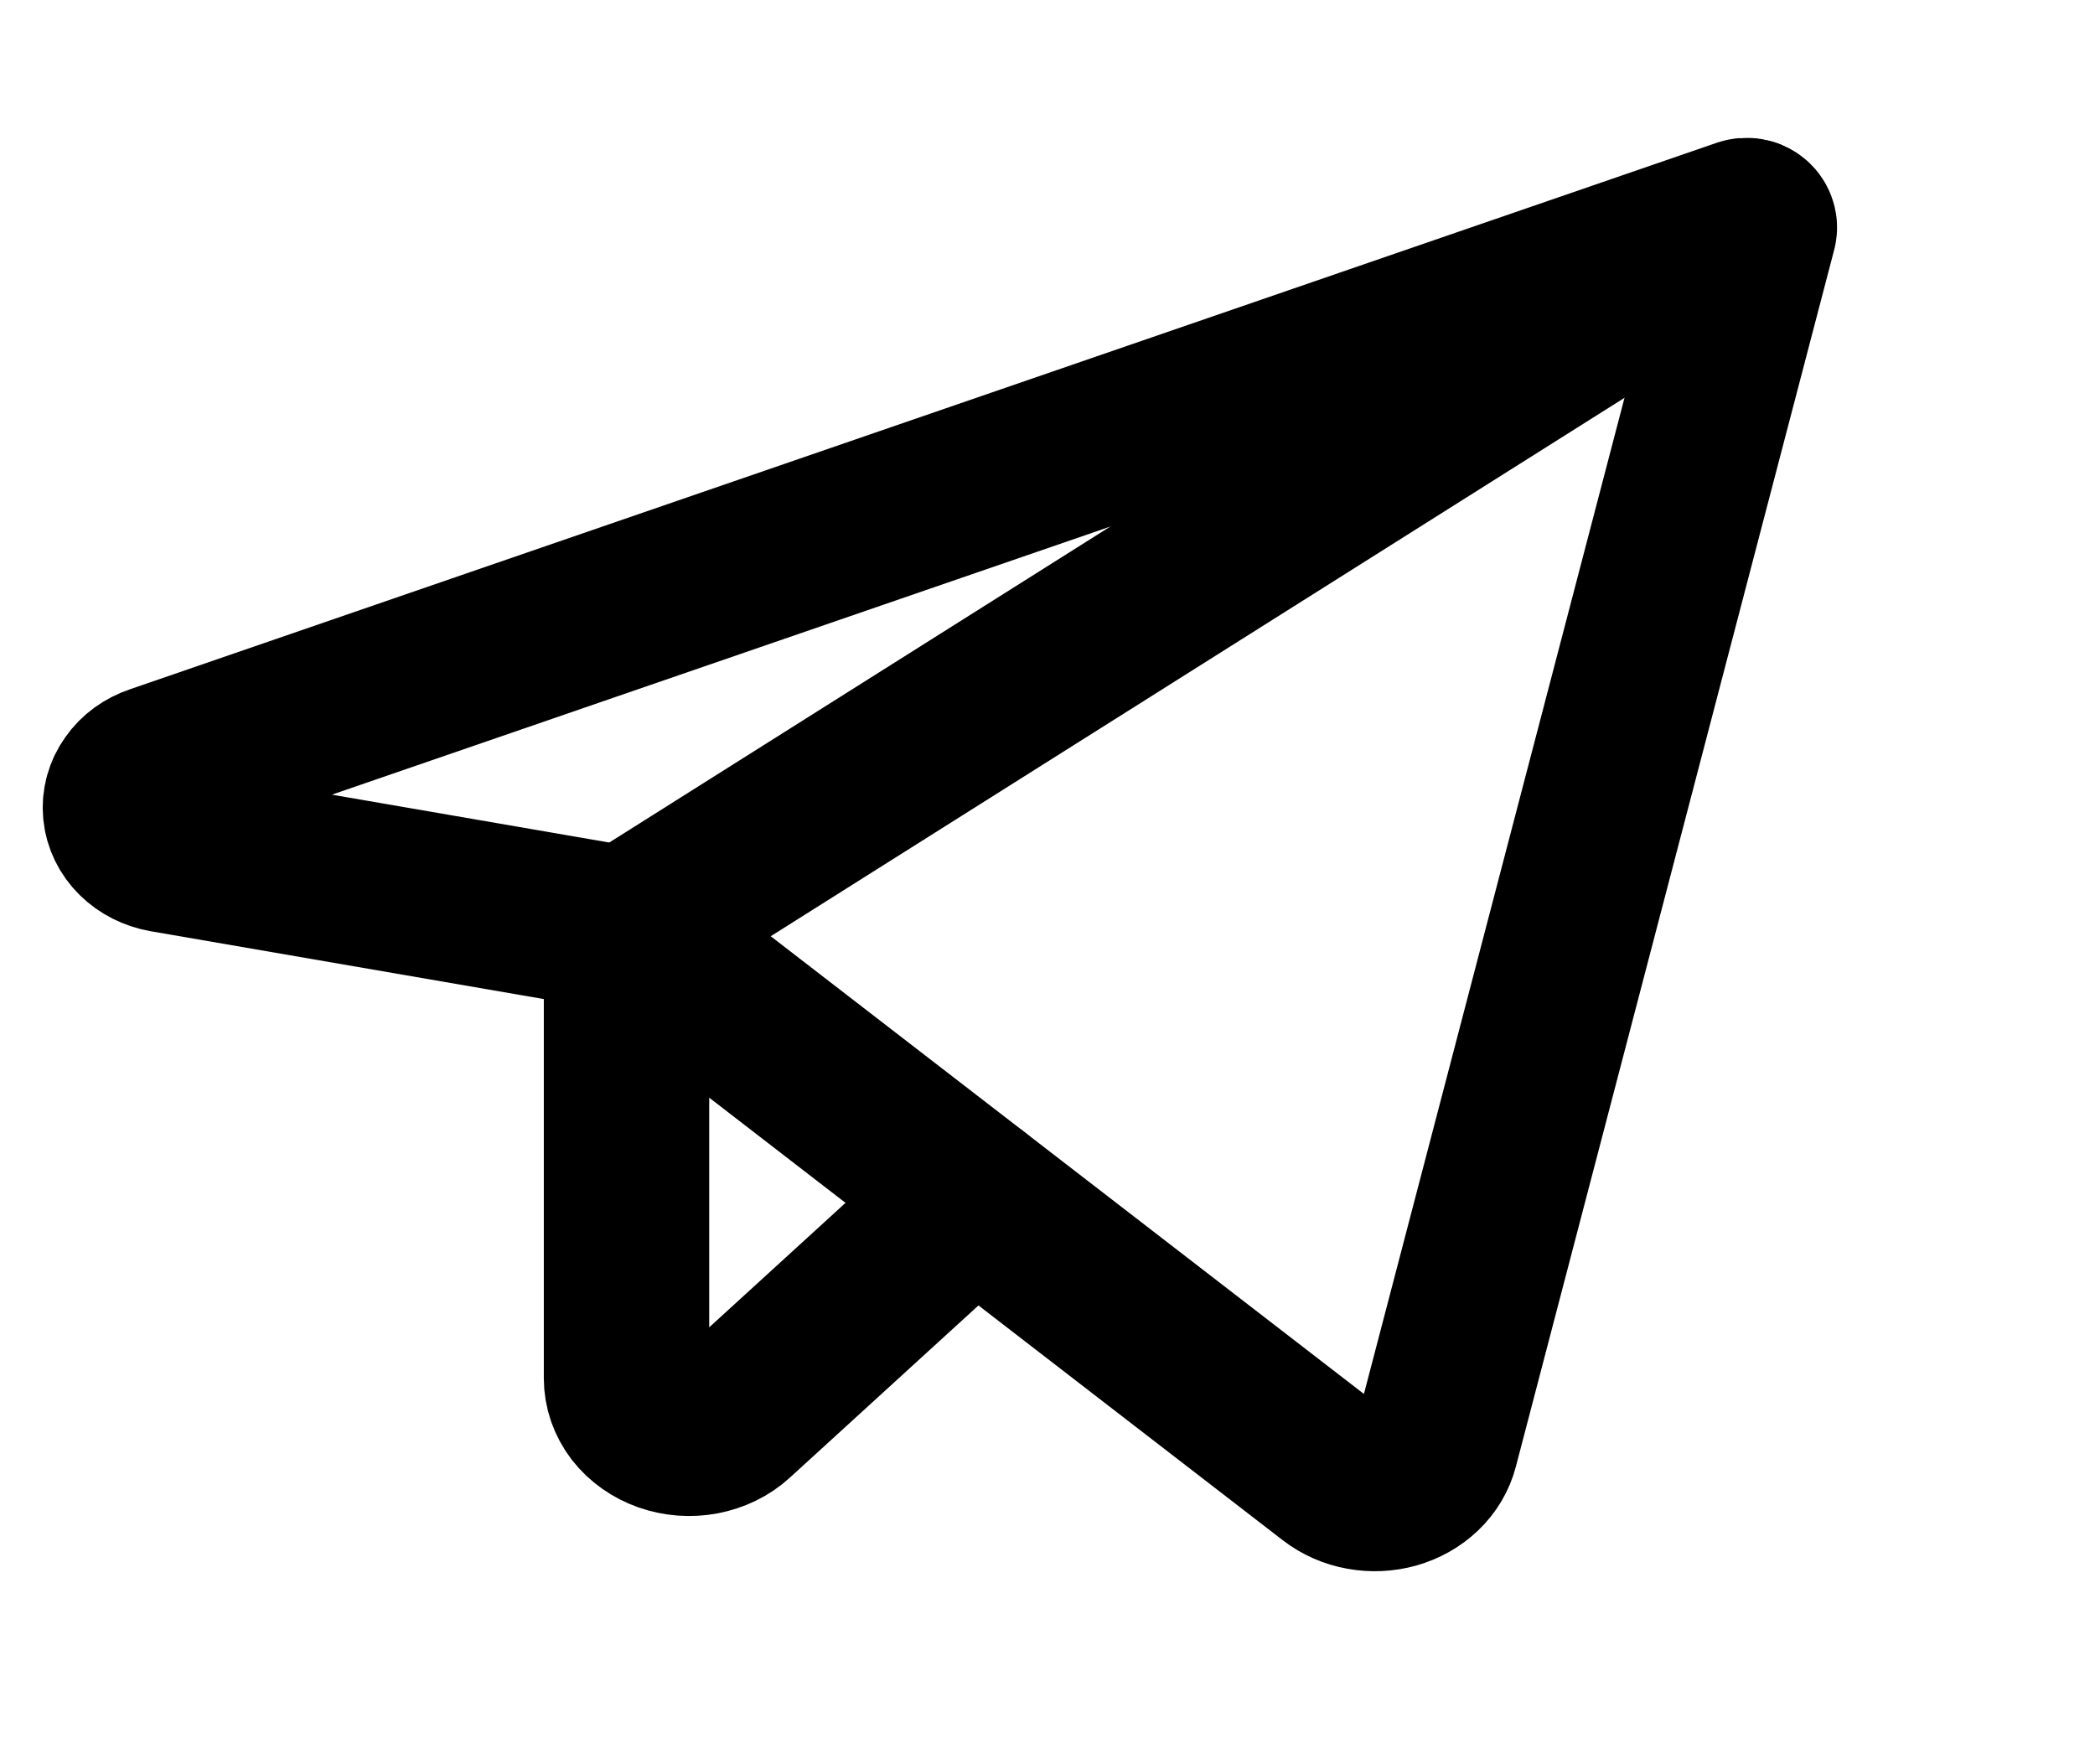 <svg width="19" height="16" viewBox="0 0 19 16" fill="none" xmlns="http://www.w3.org/2000/svg">
<g clip-path="url(#clip0_11602_37740)">
<path d="M5.682 8.429L12.092 13.375C12.166 13.432 12.256 13.472 12.352 13.489C12.448 13.507 12.549 13.502 12.642 13.476C12.736 13.449 12.82 13.402 12.887 13.338C12.954 13.274 13 13.196 13.022 13.112L15.909 2.076C15.912 2.065 15.911 2.054 15.907 2.043C15.903 2.032 15.896 2.022 15.886 2.015C15.876 2.008 15.864 2.003 15.852 2.001C15.839 1.999 15.826 2 15.814 2.004L1.421 6.961C1.331 6.991 1.255 7.046 1.205 7.118C1.154 7.189 1.131 7.273 1.139 7.357C1.147 7.441 1.185 7.52 1.249 7.583C1.313 7.646 1.398 7.689 1.492 7.706L5.682 8.429Z" stroke="black" stroke-width="1.5" stroke-linecap="round" stroke-linejoin="round"/>
<path d="M5.682 8.429L15.867 2.006" stroke="black" stroke-width="1.5" stroke-linecap="round" stroke-linejoin="round"/>
<path d="M8.833 10.861L6.659 12.846C6.581 12.918 6.479 12.967 6.369 12.988C6.258 13.009 6.143 13 6.038 12.963C5.933 12.926 5.843 12.862 5.779 12.78C5.716 12.697 5.682 12.6 5.682 12.5V8.429" stroke="black" stroke-width="1.5" stroke-linecap="round" stroke-linejoin="round"/>
</g>
<defs>
<clipPath id="clip0_11602_37740">
<rect width="18.182" height="16" fill="white"/>
</clipPath>
</defs>
</svg>
